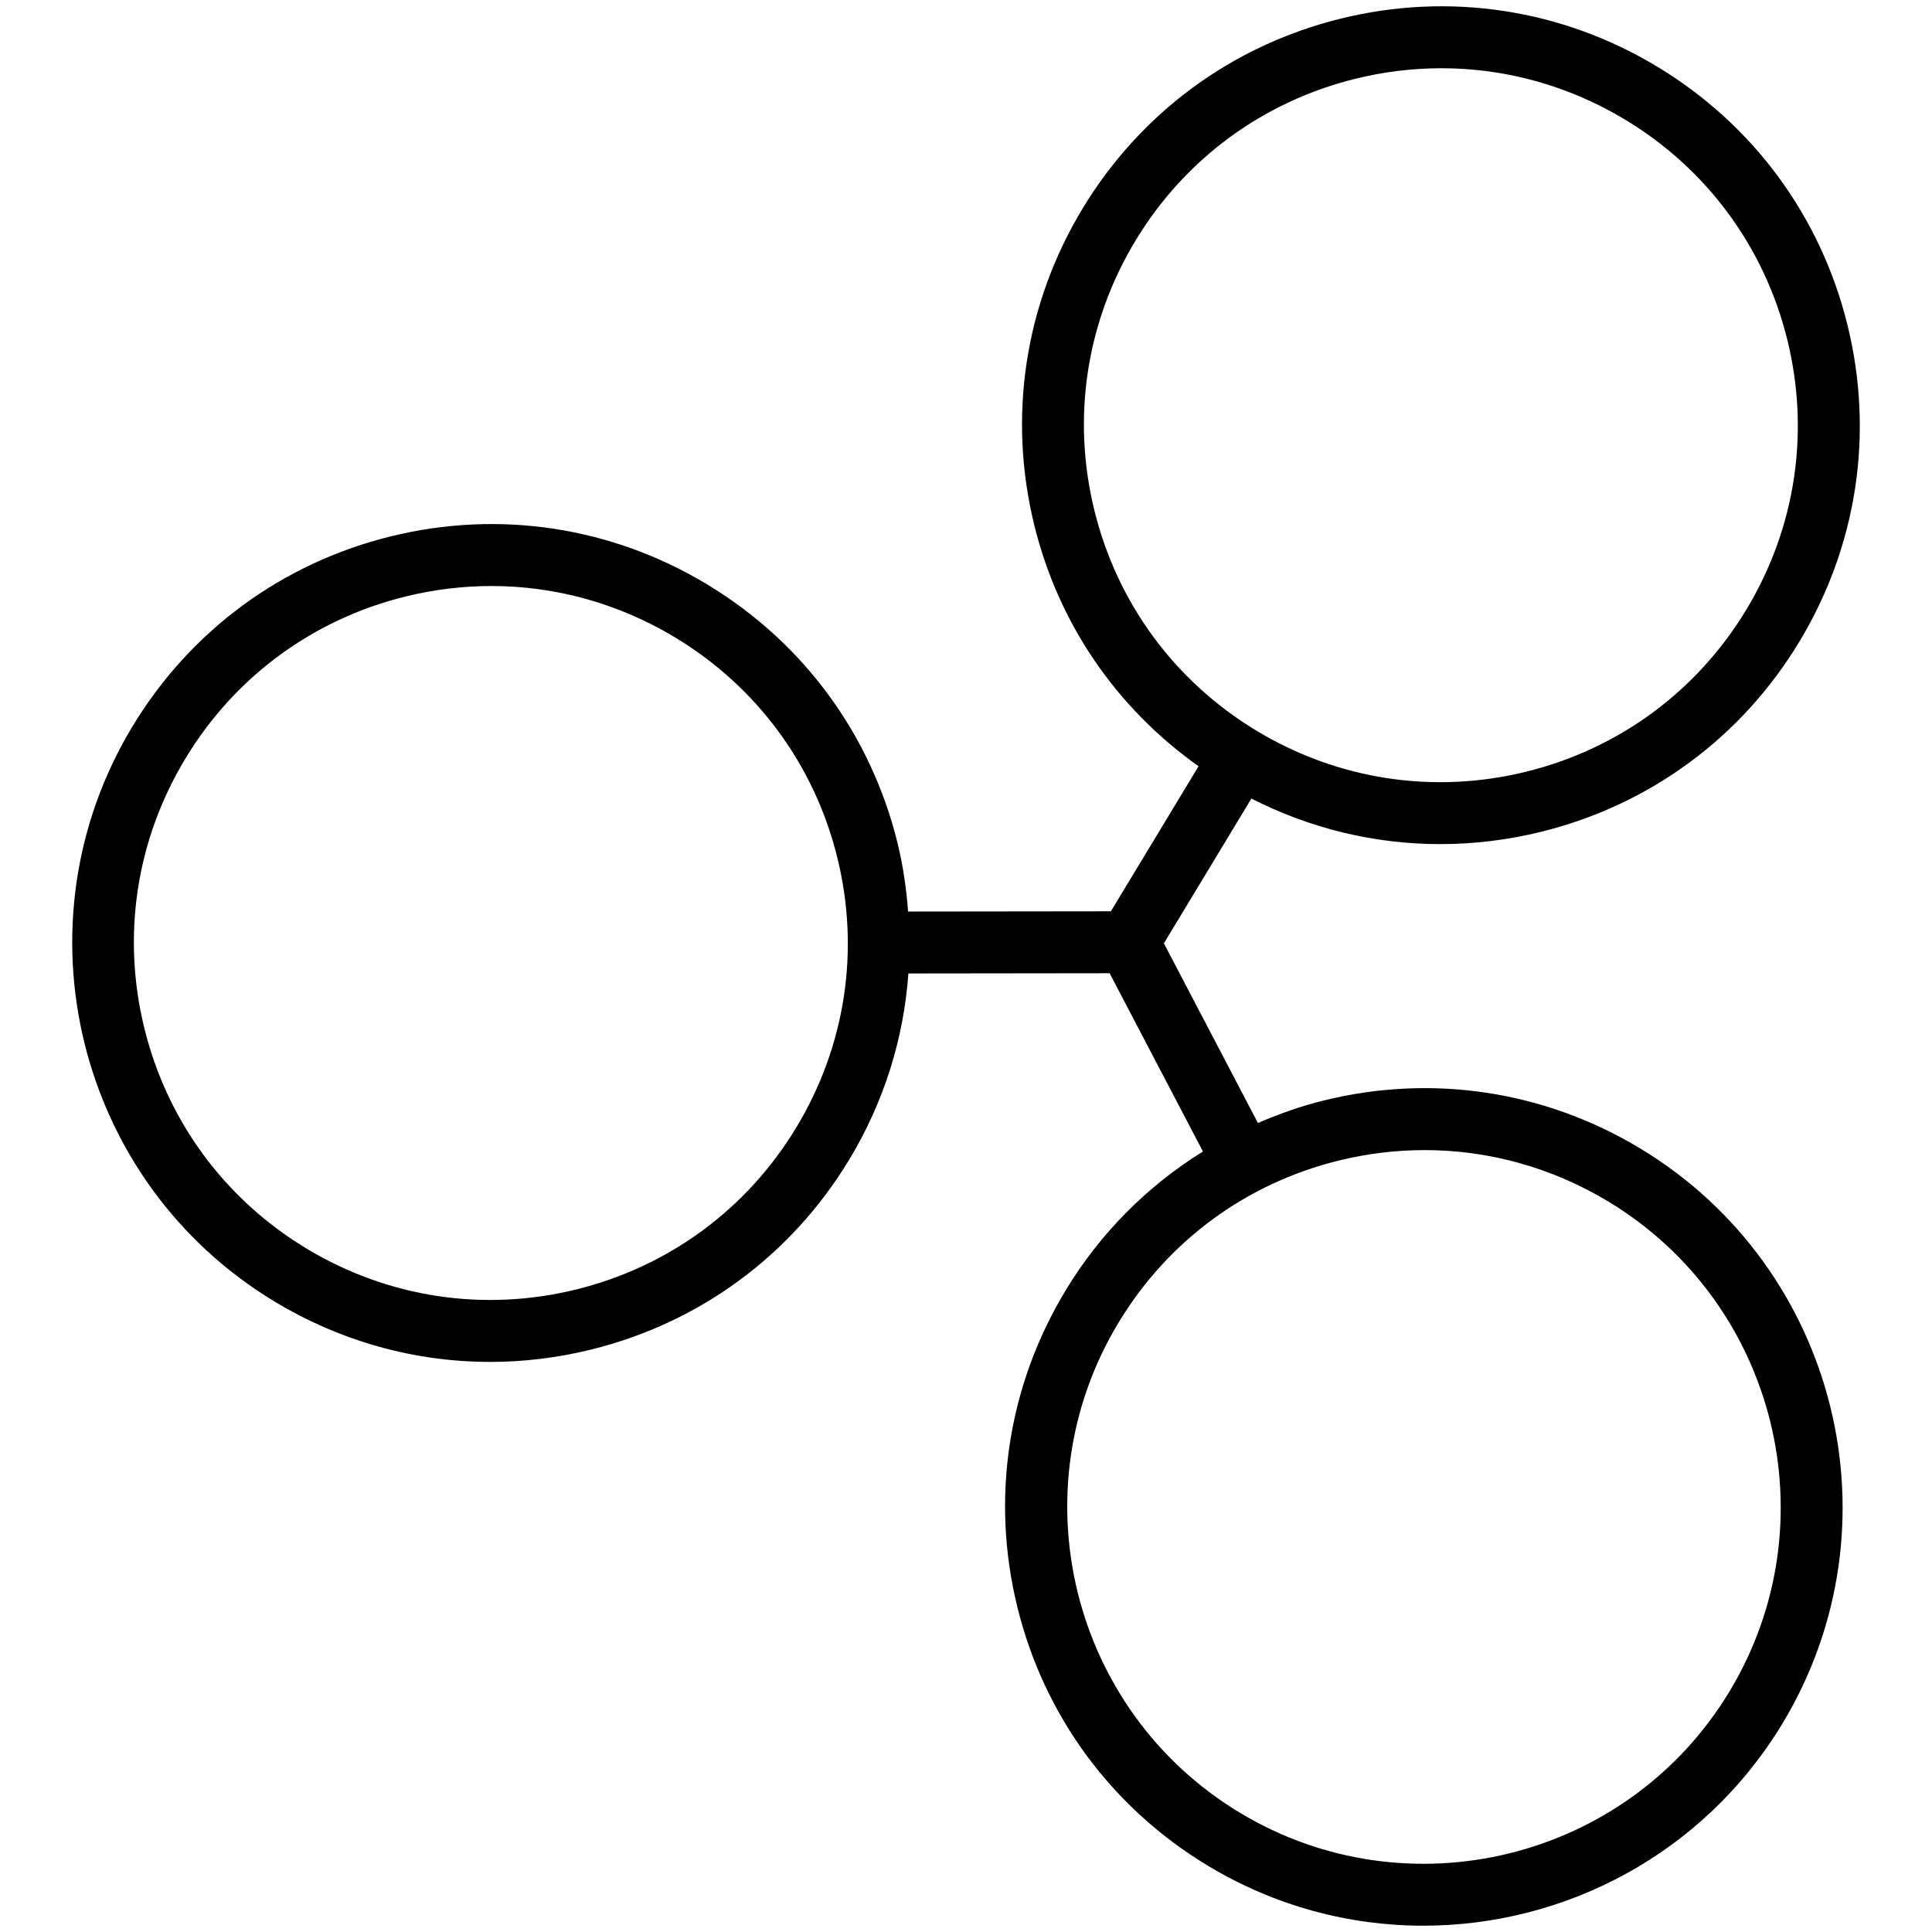 <svg xmlns="http://www.w3.org/2000/svg" xmlns:xlink="http://www.w3.org/1999/xlink" version="1.1" width="256" height="256" viewBox="0 0 256 256" xml:space="preserve">
<desc>Created with Fabric.js 1.7.22</desc>
<defs>
</defs>
<g transform="translate(128 128) scale(0.77 0.77)" style="">
	<g style="stroke: none; stroke-width: 0; stroke-dasharray: none; stroke-linecap: butt; stroke-linejoin: miter; stroke-miterlimit: 10; fill: none; fill-rule: nonzero; opacity: 1;" transform="translate(-165.15 -165.15) scale(3.67 3.67)" >
	<path d="M 76.632 53.566 c -4.489 -2.714 -9.763 -3.516 -14.856 -2.261 c -1.07 0.264 -2.096 0.63 -3.088 1.057 l -4.409 -8.425 l 4.103 -6.788 c 2.77 1.411 5.79 2.136 8.852 2.136 c 1.576 0 3.165 -0.191 4.734 -0.578 c 5.093 -1.256 9.391 -4.419 12.103 -8.907 c 2.713 -4.488 3.516 -9.765 2.261 -14.857 c -1.255 -5.092 -4.418 -9.391 -8.906 -12.104 c -4.488 -2.713 -9.765 -3.516 -14.857 -2.261 c -5.093 1.256 -9.391 4.419 -12.103 8.907 c -2.713 4.488 -3.516 9.765 -2.261 14.857 c 1.138 4.618 3.858 8.57 7.7 11.292 l -4.111 6.801 l -9.509 0.011 c -0.083 -1.077 -0.236 -2.155 -0.499 -3.225 c -1.256 -5.092 -4.419 -9.391 -8.907 -12.104 c -4.488 -2.713 -9.763 -3.516 -14.857 -2.261 c -5.092 1.256 -9.391 4.419 -12.104 8.907 c -5.601 9.265 -2.619 21.36 6.646 26.961 c 3.105 1.877 6.586 2.84 10.122 2.84 c 1.577 0 3.165 -0.191 4.735 -0.579 c 5.092 -1.255 9.391 -4.418 12.104 -8.907 c 1.629 -2.695 2.555 -5.675 2.774 -8.728 l 9.435 -0.011 l 4.376 8.36 c -2.601 1.613 -4.81 3.818 -6.439 6.513 c -2.714 4.488 -3.516 9.764 -2.261 14.856 c 1.255 5.093 4.419 9.391 8.906 12.104 C 59.485 89.089 62.985 90 66.442 90 c 6.653 0 13.15 -3.376 16.836 -9.472 C 88.878 71.261 85.896 59.167 76.632 53.566 z M 37.039 52.577 c -2.312 3.825 -5.975 6.52 -10.314 7.59 c -4.338 1.069 -8.835 0.386 -12.66 -1.926 s -6.52 -5.975 -7.59 -10.315 c -1.07 -4.339 -0.386 -8.835 1.927 -12.66 c 2.312 -3.825 5.975 -6.52 10.314 -7.59 c 1.338 -0.33 2.691 -0.493 4.034 -0.493 c 3.014 0 5.981 0.821 8.626 2.42 c 3.825 2.312 6.52 5.975 7.59 10.314 C 40.036 44.256 39.352 48.752 37.039 52.577 z M 51.022 23.647 c -1.07 -4.339 -0.386 -8.835 1.926 -12.66 s 5.974 -6.52 10.314 -7.59 c 1.338 -0.33 2.691 -0.493 4.034 -0.493 c 3.014 0 5.98 0.821 8.626 2.42 c 3.825 2.312 6.519 5.975 7.589 10.314 c 1.07 4.339 0.386 8.835 -1.926 12.66 c -2.312 3.825 -5.974 6.52 -10.314 7.59 c -4.339 1.07 -8.835 0.385 -12.66 -1.927 C 54.787 31.649 52.092 27.986 51.022 23.647 z M 80.794 79.026 c -4.774 7.895 -15.081 10.434 -22.975 5.663 c -7.895 -4.773 -10.436 -15.079 -5.663 -22.974 c 2.312 -3.825 5.975 -6.52 10.314 -7.59 c 1.339 -0.33 2.691 -0.493 4.035 -0.493 c 3.013 0 5.98 0.821 8.625 2.419 C 83.024 60.823 85.566 71.13 80.794 79.026 z" style="stroke: none; stroke-width: 1; stroke-dasharray: none; stroke-linecap: butt; stroke-linejoin: miter; stroke-miterlimit: 10; fill: rgb(0,0,0); fill-rule: nonzero; opacity: 1;" transform=" matrix(1 0 0 1 0 0) " stroke-linecap="round" />
</g>
</g>
</svg>
